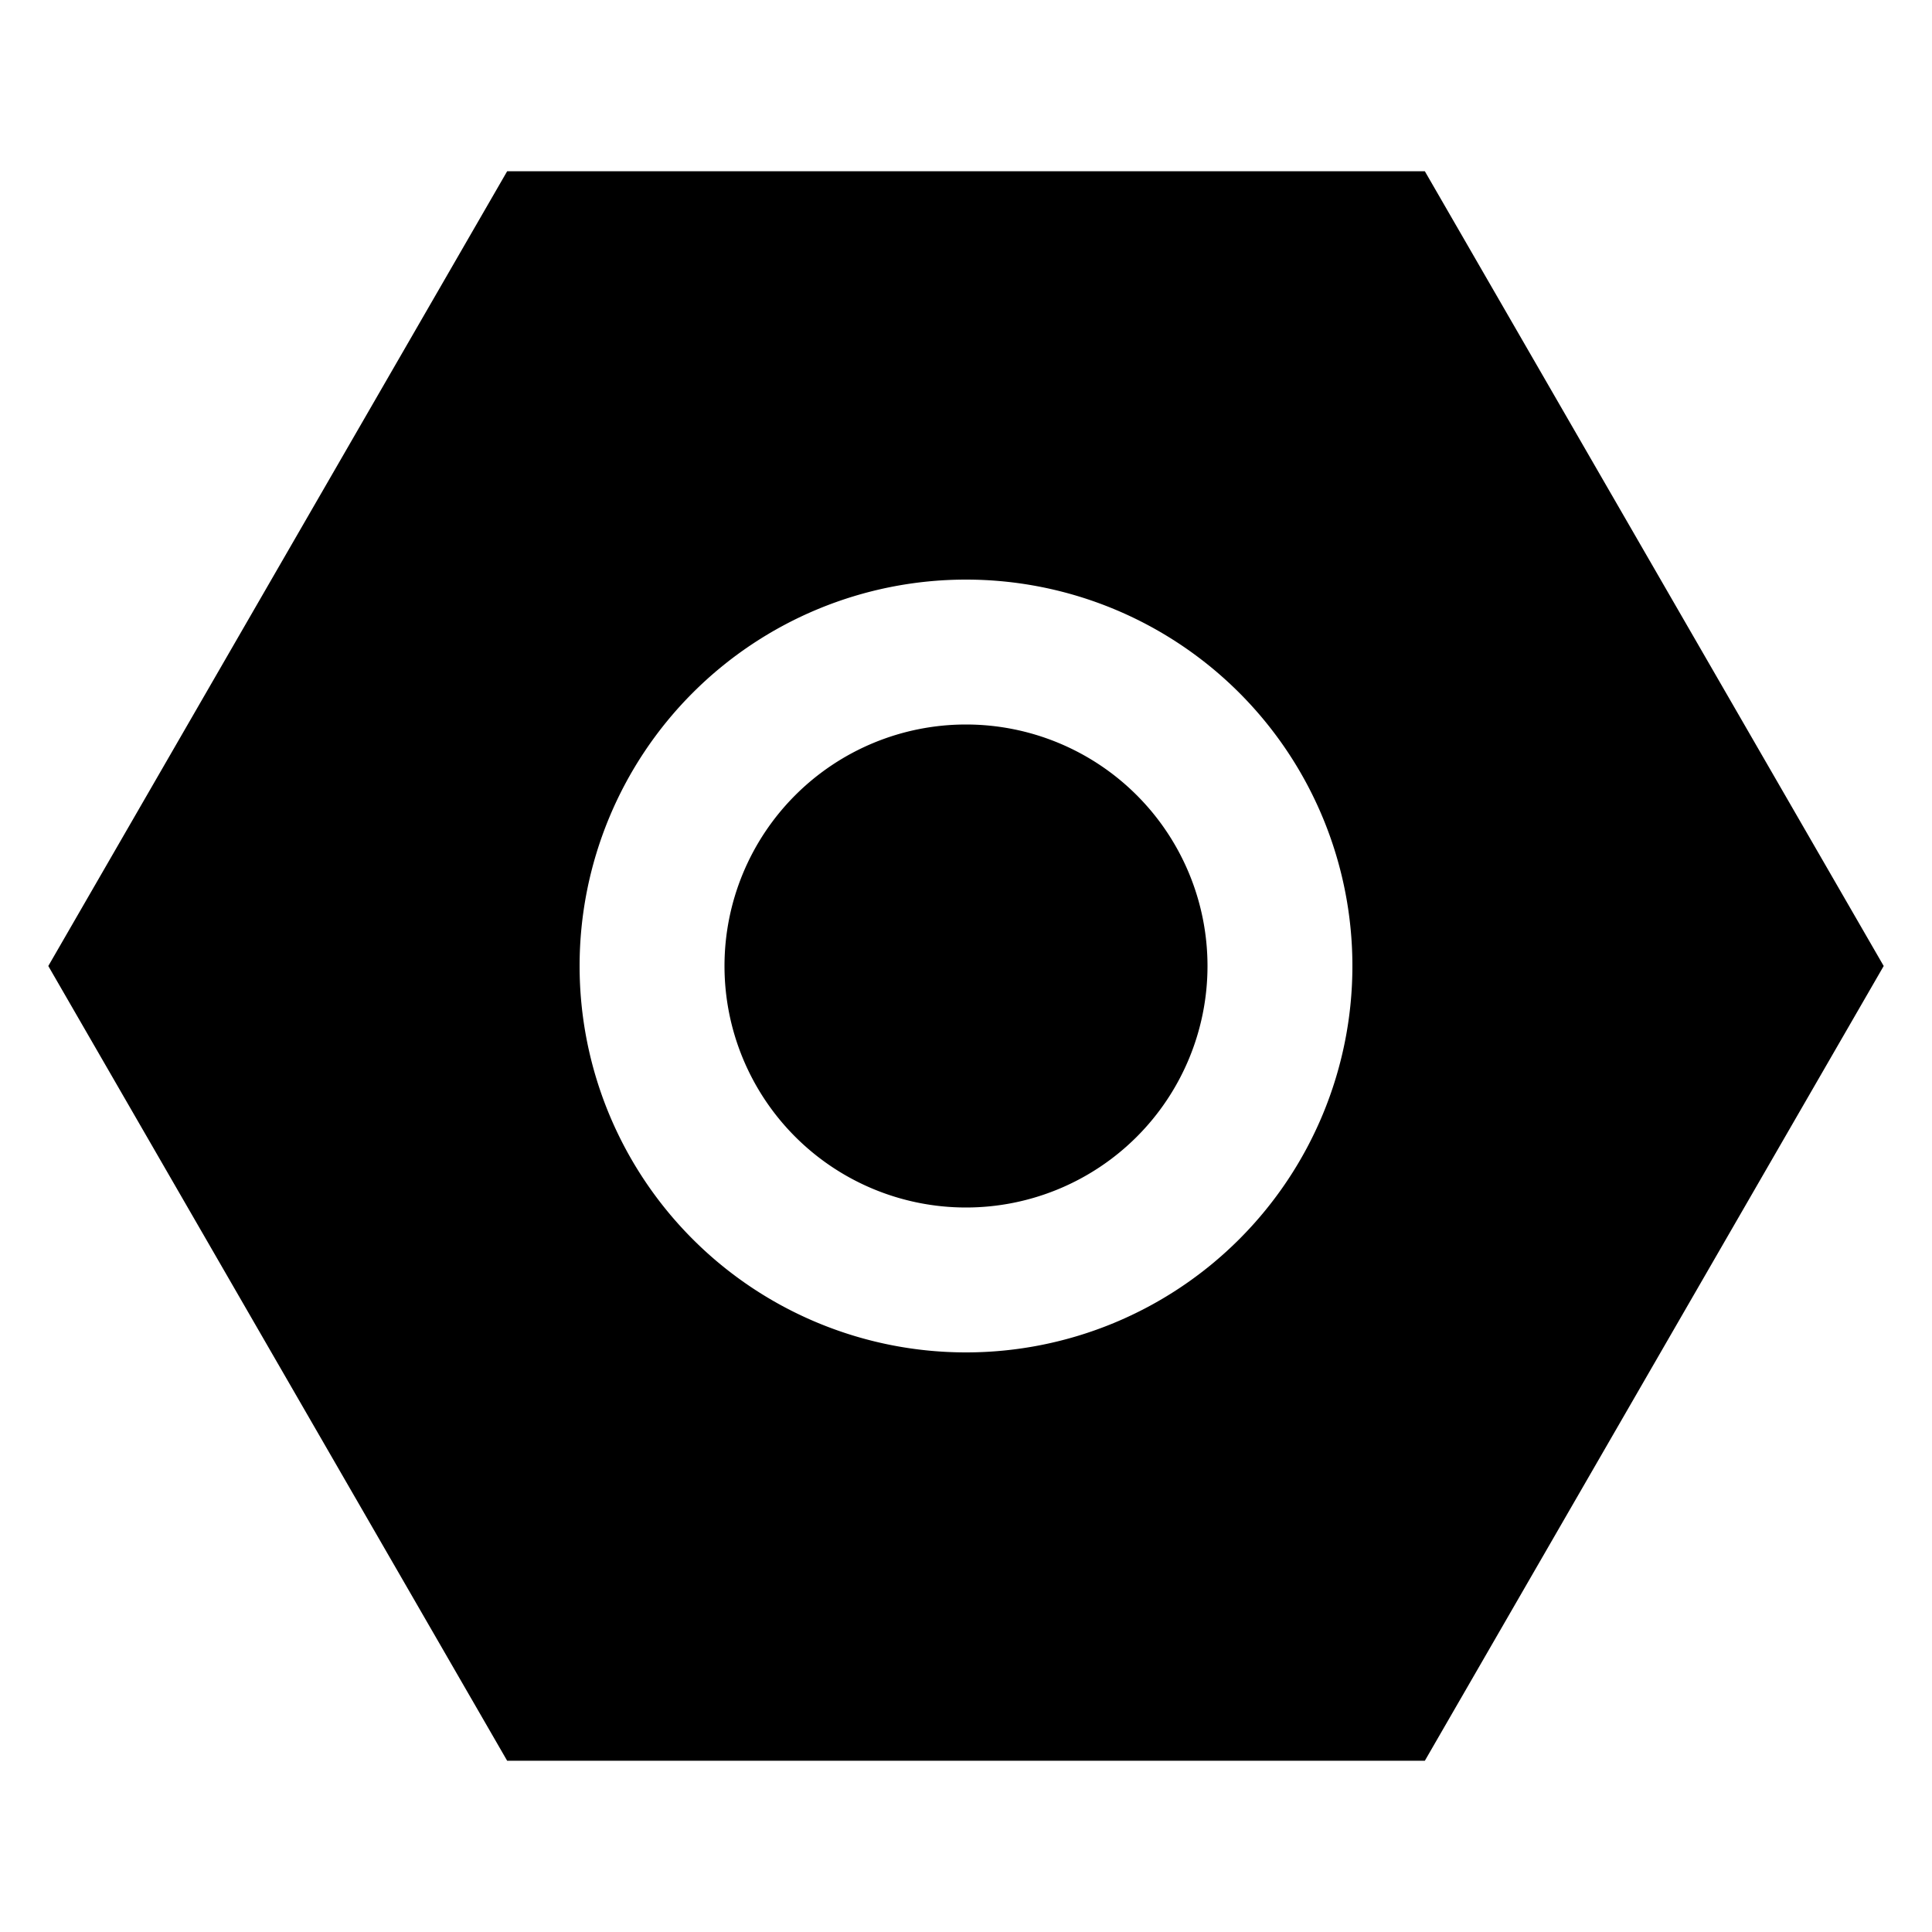 <?xml version="1.0" standalone="no"?><!DOCTYPE svg PUBLIC "-//W3C//DTD SVG 1.1//EN" "http://www.w3.org/Graphics/SVG/1.1/DTD/svg11.dtd"><svg class="icon" width="200px" height="200.00px" viewBox="0 0 1024 1024" version="1.1" xmlns="http://www.w3.org/2000/svg"><path d="M755.2 90.778L998.4 512l-243.2 421.222h-486.4L25.6 512l243.2-421.222h486.4zM512 307.2a204.8 204.8 0 1 0 0 409.6 204.8 204.8 0 0 0 0-409.6z m0 76.8a128 128 0 1 1 0 256 128 128 0 0 1 0-256z" /></svg>